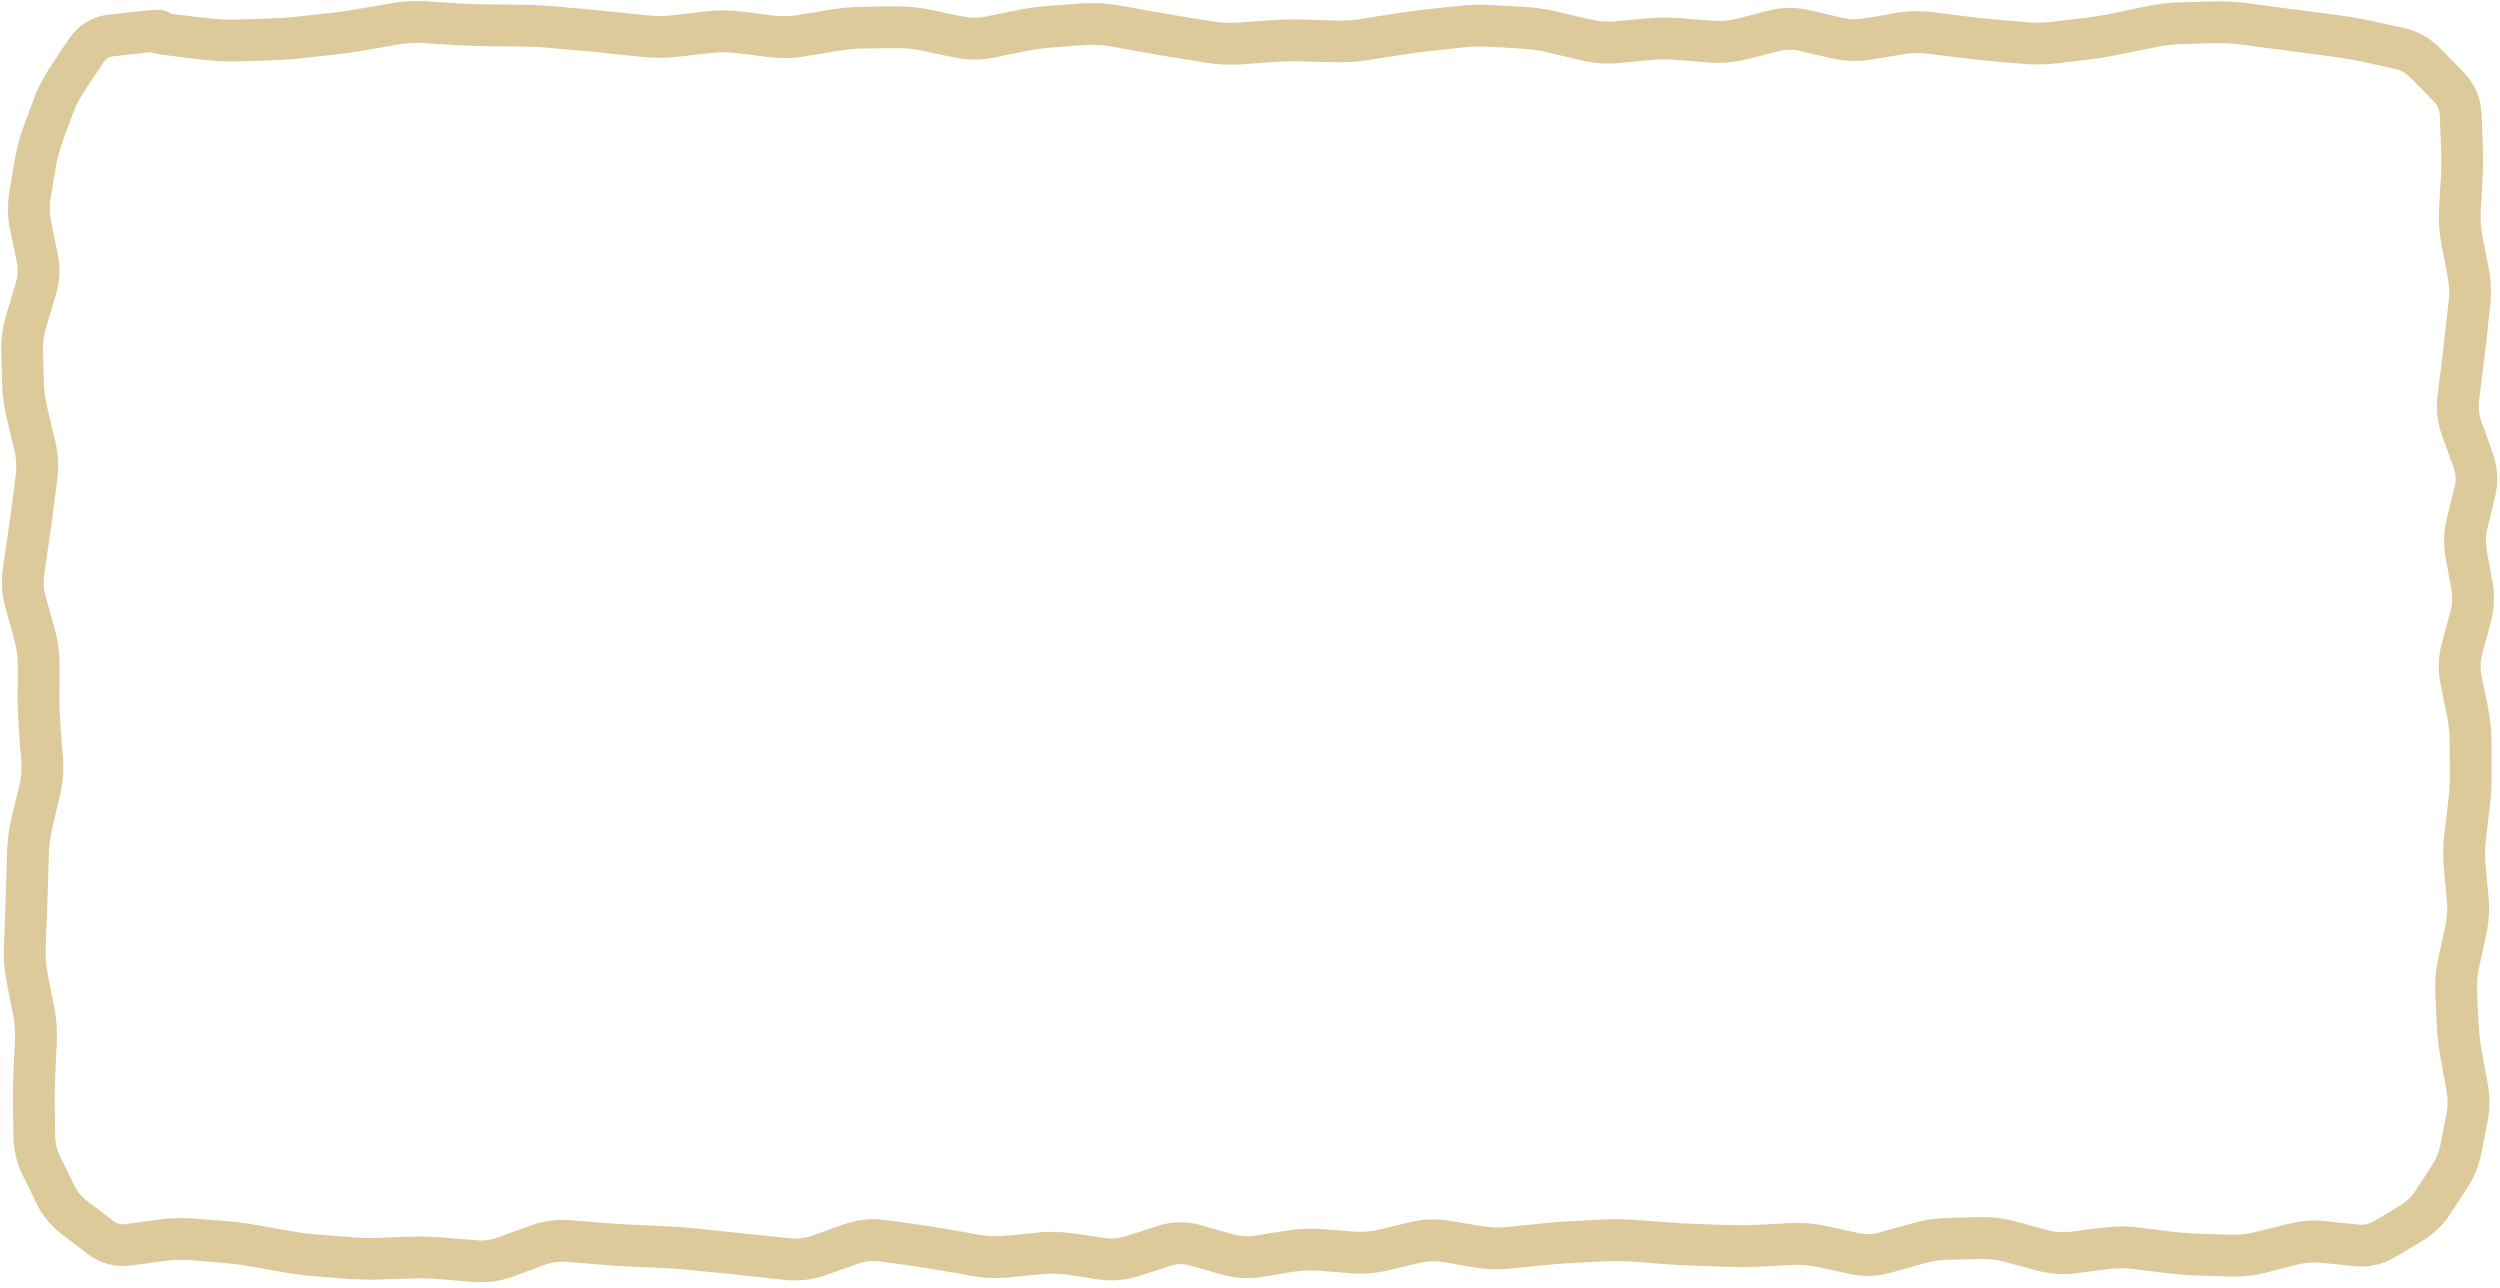 <svg width="299" height="154" viewBox="0 0 299 154" fill="none" xmlns="http://www.w3.org/2000/svg">
<path d="M50.719 5.152C49.669 5.085 48.612 5.143 47.555 5.328L43.805 5.992C42.504 6.22 41.201 6.397 39.898 6.539L38.023 6.754L36.148 6.949C34.834 7.093 33.518 7.185 32.203 7.223L28.453 7.34C27.08 7.379 25.703 7.307 24.332 7.145L22.457 6.93L20.582 6.695C19.947 6.62 19.419 6.566 19.039 6.5C18.862 6.469 18.638 6.421 18.434 6.363C18.364 6.344 18.227 6.297 18.062 6.227C17.869 6.246 17.642 6.275 17.379 6.305L13.551 6.734C13.036 6.795 12.687 7.003 12.359 7.496L11.266 9.117L10.172 10.758C9.542 11.705 9.068 12.65 8.727 13.57L8.102 15.25L7.496 16.93C7.141 17.888 6.857 18.906 6.676 19.996L6.363 21.871L6.051 23.727C5.896 24.661 5.931 25.607 6.129 26.559L6.5 28.434L6.891 30.309C7.237 31.975 7.169 33.65 6.676 35.289L5.543 39.039C5.242 40.041 5.103 41.021 5.133 41.988L5.25 45.738C5.283 46.813 5.44 47.892 5.699 48.98L6.598 52.73C6.964 54.267 7.05 55.824 6.852 57.379L6.598 59.254L6.363 61.129C6.202 62.395 6.022 63.672 5.836 64.938L5.289 68.688C5.16 69.575 5.211 70.468 5.465 71.383L6.52 75.133C6.927 76.594 7.13 78.08 7.125 79.566V81.441L7.105 83.316C7.101 84.499 7.151 85.688 7.242 86.871L7.379 88.746L7.535 90.621C7.651 92.136 7.52 93.657 7.164 95.152L6.715 97.027L6.285 98.902C6.027 99.988 5.867 101.072 5.836 102.145L5.797 104.02L5.738 105.895C5.702 107.15 5.651 108.409 5.602 109.664L5.523 111.539L5.465 113.414C5.424 114.464 5.508 115.518 5.719 116.578L6.461 120.328C6.747 121.773 6.861 123.228 6.793 124.684L6.695 126.559L6.617 128.434C6.561 129.634 6.525 130.843 6.539 132.047L6.578 133.922L6.598 135.797C6.608 136.68 6.794 137.516 7.184 138.316L8.023 140.016L8.844 141.715C9.221 142.488 9.757 143.13 10.465 143.668L11.988 144.82L13.512 145.992C13.994 146.357 14.468 146.485 15.074 146.402L16.988 146.129L18.883 145.875C20.325 145.676 21.766 145.625 23.199 145.738L25.074 145.895L26.949 146.031C28.279 146.136 29.606 146.322 30.934 146.559L34.684 147.223C35.853 147.432 37.033 147.582 38.199 147.672L40.074 147.809L41.949 147.965C43.102 148.054 44.254 148.083 45.406 148.043L47.281 147.965L49.156 147.906C50.508 147.859 51.867 147.904 53.219 148.023L56.969 148.336C57.832 148.412 58.718 148.303 59.645 147.965L63.395 146.598C64.964 146.025 66.586 145.797 68.219 145.934L71.969 146.246C73.183 146.348 74.407 146.426 75.621 146.48L79.371 146.637C80.666 146.695 81.963 146.797 83.258 146.93L94.508 148.102C95.364 148.193 96.248 148.096 97.164 147.77L100.914 146.441C102.52 145.869 104.169 145.683 105.836 145.914L109.586 146.422C110.865 146.6 112.155 146.804 113.434 147.027L117.184 147.691C118.209 147.87 119.231 147.892 120.25 147.789L122.125 147.613L124 147.418C125.453 147.271 126.906 147.303 128.355 147.516L132.105 148.062C132.958 148.188 133.826 148.117 134.723 147.828L138.473 146.617C140.19 146.062 141.956 146.04 143.688 146.539L145.562 147.086L147.438 147.613C148.34 147.874 149.221 147.93 150.094 147.789L151.969 147.477L153.844 147.184C155.29 146.948 156.747 146.893 158.199 147.008L160.074 147.145L161.949 147.301C162.93 147.379 163.918 147.303 164.918 147.066L168.668 146.168C170.238 145.795 171.83 145.744 173.414 146.012L177.164 146.637C178.193 146.811 179.227 146.86 180.25 146.754L184 146.363C185.289 146.229 186.577 146.117 187.867 146.051L191.617 145.855C192.97 145.786 194.328 145.813 195.68 145.914L199.43 146.188C200.644 146.279 201.868 146.343 203.082 146.383L204.957 146.461L206.832 146.52C208.01 146.558 209.189 146.541 210.367 146.48L214.117 146.285C215.593 146.21 217.07 146.336 218.531 146.656L222.281 147.477C223.122 147.661 223.961 147.642 224.82 147.398L228.57 146.344C230.014 145.934 231.478 145.698 232.945 145.66L234.82 145.621L236.695 145.562C238.191 145.525 239.678 145.712 241.148 146.109L244.898 147.125C245.837 147.379 246.759 147.44 247.672 147.32L249.547 147.066L251.422 146.832C252.884 146.64 254.354 146.628 255.816 146.812L259.566 147.281C260.737 147.429 261.914 147.521 263.082 147.555L266.832 147.672C267.842 147.7 268.868 147.58 269.898 147.32L273.648 146.383C275.172 146 276.713 145.885 278.258 146.051L280.133 146.266L282.008 146.461C282.726 146.539 283.342 146.397 283.922 146.051L285.504 145.113L287.086 144.156C287.82 143.716 288.407 143.152 288.863 142.457L290.855 139.41C291.341 138.671 291.689 137.862 291.871 136.949L292.223 135.113L292.594 133.277C292.774 132.373 292.787 131.449 292.613 130.504L292.262 128.629L291.93 126.754C291.682 125.402 291.508 124.049 291.441 122.691L291.363 120.816L291.266 118.941C291.194 117.467 291.316 115.987 291.637 114.527L292.457 110.777C292.677 109.776 292.746 108.776 292.652 107.789L292.301 104.039C292.166 102.615 292.17 101.185 292.34 99.762L292.574 97.887L292.789 96.012C292.925 94.865 293.007 93.719 293.004 92.574L292.984 90.699V88.824C292.981 87.743 292.874 86.653 292.652 85.562L292.262 83.688L291.891 81.812C291.557 80.175 291.607 78.529 292.047 76.91L293.062 73.16C293.306 72.263 293.34 71.379 293.18 70.504L292.848 68.629L292.496 66.754C292.205 65.156 292.265 63.553 292.652 61.969L293.102 60.094L293.57 58.219C293.756 57.46 293.721 56.699 293.434 55.895L292.77 54.02L292.086 52.145C291.517 50.548 291.33 48.899 291.539 47.242L292.008 43.492C292.164 42.257 292.3 41.017 292.438 39.781L292.867 36.031C292.977 35.038 292.926 34.045 292.73 33.043L292.379 31.168L292.008 29.293C291.725 27.841 291.629 26.38 291.715 24.918L291.812 23.043L291.93 21.168C291.998 20.006 291.999 18.827 291.949 17.633L291.871 15.699L291.793 13.785C291.765 13.138 291.548 12.618 291.07 12.125L289.703 10.719L288.336 9.332C287.754 8.737 287.125 8.378 286.402 8.219L284.566 7.828L282.73 7.418C281.583 7.166 280.422 6.968 279.254 6.812L277.398 6.559L275.523 6.324C274.286 6.16 273.039 5.98 271.793 5.816L269.918 5.582L268.043 5.328C266.928 5.182 265.815 5.119 264.703 5.152L260.953 5.27C259.851 5.303 258.744 5.449 257.633 5.68L255.758 6.051L253.883 6.441C252.569 6.714 251.254 6.944 249.938 7.105L248.062 7.34L246.188 7.555C244.766 7.729 243.334 7.758 241.91 7.633L240.035 7.477L238.16 7.301C236.879 7.188 235.594 7.052 234.312 6.891L230.562 6.422C229.56 6.295 228.561 6.329 227.555 6.5L223.805 7.125C222.219 7.396 220.612 7.341 219.039 6.969L217.164 6.539L215.289 6.09C214.439 5.89 213.605 5.892 212.75 6.109L210.875 6.598L209 7.066C207.492 7.452 205.961 7.599 204.43 7.477L200.68 7.164C199.575 7.075 198.465 7.083 197.359 7.184L193.609 7.535C192.083 7.674 190.546 7.562 189.039 7.203L185.289 6.305C184.183 6.042 183.083 5.879 181.988 5.816L180.113 5.699L178.238 5.602C177.127 5.539 176.011 5.56 174.898 5.68L173.023 5.895L171.148 6.09C169.94 6.221 168.725 6.386 167.516 6.578L163.766 7.164C162.363 7.387 160.955 7.48 159.547 7.438L157.672 7.398L155.797 7.34C154.634 7.305 153.464 7.332 152.301 7.418L148.551 7.691C147.11 7.797 145.669 7.728 144.234 7.496L142.359 7.184L140.484 6.891C139.221 6.686 137.939 6.472 136.676 6.246L134.801 5.895L132.926 5.562C131.88 5.376 130.839 5.314 129.801 5.387L126.051 5.66C124.911 5.74 123.759 5.897 122.613 6.129L120.738 6.5L118.863 6.891C117.285 7.209 115.694 7.201 114.117 6.871L112.242 6.48L110.367 6.07C109.295 5.845 108.224 5.745 107.164 5.758L103.414 5.797C102.293 5.811 101.162 5.922 100.035 6.109L96.285 6.734C94.798 6.981 93.304 7 91.812 6.812L88.062 6.344C87.014 6.212 85.966 6.22 84.918 6.344L81.168 6.773C79.736 6.943 78.303 6.963 76.871 6.812L73.121 6.422C71.887 6.292 70.645 6.16 69.41 6.051L67.535 5.895L65.66 5.719C64.478 5.614 63.287 5.571 62.105 5.562L58.355 5.523C57.06 5.515 55.764 5.47 54.469 5.387L50.719 5.152ZM18.375 1.188C18.553 1.177 18.784 1.158 19 1.168C19.088 1.172 19.333 1.176 19.605 1.246C19.733 1.279 20.058 1.379 20.406 1.617V1.637C20.615 1.665 20.867 1.699 21.168 1.734L23.043 1.969L24.918 2.184C26.045 2.317 27.172 2.372 28.297 2.34L32.047 2.223C33.229 2.189 34.418 2.118 35.602 1.988L37.477 1.773L39.352 1.578C40.547 1.447 41.748 1.261 42.945 1.051L44.82 0.738L46.695 0.406C48.136 0.153 49.583 0.06 51.031 0.152L52.906 0.289L54.781 0.406C55.984 0.483 57.192 0.515 58.395 0.523L62.145 0.562C63.46 0.572 64.775 0.622 66.09 0.738L67.965 0.914L69.84 1.07C71.101 1.182 72.368 1.309 73.629 1.441L77.379 1.832C78.444 1.944 79.516 1.939 80.582 1.812L82.457 1.598L84.332 1.363C85.783 1.192 87.237 1.201 88.688 1.383L92.438 1.852C93.446 1.978 94.452 1.961 95.465 1.793L99.215 1.168C100.585 0.94 101.96 0.834 103.336 0.816L105.211 0.777L107.086 0.758C108.521 0.74 109.959 0.889 111.383 1.188L115.133 1.969C116.051 2.162 116.971 2.174 117.887 1.988L119.762 1.598L121.637 1.227C122.988 0.953 124.342 0.774 125.699 0.68L129.449 0.406C130.907 0.304 132.374 0.381 133.824 0.641L135.699 0.973L137.574 1.324C138.804 1.544 140.035 1.75 141.266 1.949L143.141 2.262L145.016 2.555C146.075 2.726 147.146 2.769 148.199 2.691L151.949 2.418C153.282 2.32 154.62 2.3 155.953 2.34L159.703 2.457C160.794 2.489 161.888 2.417 162.984 2.242L164.859 1.93L166.734 1.637C168.023 1.432 169.312 1.269 170.602 1.129L172.477 0.914L174.352 0.719C175.736 0.569 177.126 0.523 178.512 0.602L180.387 0.719L182.262 0.816C183.663 0.896 185.071 1.11 186.461 1.441L188.336 1.891L190.211 2.32C191.199 2.555 192.171 2.642 193.141 2.555L196.891 2.203C198.281 2.077 199.68 2.072 201.07 2.184L202.945 2.34L204.82 2.477C205.786 2.554 206.761 2.475 207.75 2.223L209.625 1.754L211.5 1.266C213.14 0.846 214.816 0.837 216.461 1.227L218.336 1.656L220.211 2.105C221.133 2.323 222.036 2.357 222.945 2.203L224.82 1.891L226.695 1.559C228.186 1.304 229.692 1.272 231.188 1.461L234.938 1.93C236.155 2.083 237.373 2.213 238.59 2.32L240.465 2.496L242.34 2.652C243.413 2.747 244.488 2.725 245.562 2.594L247.438 2.359L249.312 2.145C250.493 2 251.684 1.804 252.867 1.559L256.617 0.777C258.006 0.489 259.399 0.312 260.797 0.27L262.672 0.23L264.547 0.172C265.932 0.13 267.325 0.186 268.707 0.367L272.457 0.875C273.705 1.039 274.948 1.199 276.188 1.363L278.062 1.598L279.918 1.852C281.225 2.025 282.52 2.253 283.805 2.535L285.641 2.945L287.477 3.336C289.19 3.713 290.677 4.575 291.91 5.836L293.277 7.223L294.645 8.629C295.971 9.989 296.712 11.671 296.793 13.57L296.871 15.504L296.949 17.418C297.006 18.777 296.988 20.127 296.91 21.461L296.812 23.336L296.695 25.211C296.635 26.247 296.706 27.289 296.91 28.336L297.652 32.086C297.943 33.58 297.995 35.094 297.828 36.598L297.613 38.473L297.418 40.348C297.278 41.604 297.127 42.861 296.969 44.117L296.5 47.867C296.394 48.705 296.473 49.567 296.793 50.465L297.477 52.34L298.141 54.215C298.746 55.91 298.84 57.669 298.414 59.41L297.965 61.285L297.496 63.16C297.275 64.068 297.255 64.961 297.418 65.856L297.77 67.731L298.102 69.606C298.399 71.23 298.323 72.865 297.887 74.469L296.871 78.219C296.632 79.098 296.618 79.956 296.793 80.816L297.164 82.691L297.555 84.566C297.841 85.973 297.98 87.388 297.984 88.805V90.68L298.004 92.555C298.008 93.907 297.93 95.267 297.77 96.617L297.535 98.492L297.32 100.367C297.194 101.437 297.18 102.502 297.281 103.57L297.633 107.32C297.776 108.834 297.669 110.353 297.34 111.852L296.52 115.602C296.292 116.638 296.216 117.666 296.266 118.688L296.344 120.562L296.441 122.438C296.497 123.573 296.623 124.715 296.832 125.855L297.535 129.605C297.82 131.159 297.802 132.717 297.496 134.254L297.125 136.09L296.773 137.926C296.469 139.453 295.883 140.874 295.035 142.164L293.043 145.211C292.166 146.546 291.02 147.631 289.645 148.453L288.062 149.391L286.48 150.348C284.95 151.263 283.254 151.612 281.48 151.422L277.73 151.031C276.785 150.929 275.83 150.982 274.859 151.227L272.984 151.695L271.109 152.184C269.644 152.552 268.161 152.715 266.676 152.672L262.926 152.555C261.597 152.516 260.269 152.41 258.941 152.242L255.191 151.773C254.156 151.643 253.121 151.657 252.086 151.793L250.211 152.027L248.336 152.281C246.749 152.49 245.15 152.372 243.59 151.949L239.84 150.934C238.818 150.658 237.809 150.537 236.812 150.562L234.938 150.621L233.062 150.66C232.032 150.687 230.992 150.849 229.938 151.148L226.188 152.203C224.547 152.669 222.867 152.724 221.207 152.359L217.457 151.539C216.423 151.312 215.391 151.233 214.371 151.285L210.621 151.48C209.306 151.547 207.991 151.563 206.676 151.52L204.801 151.441L202.926 151.383C201.641 151.34 200.344 151.284 199.059 151.188L197.184 151.031L195.309 150.895C194.165 150.809 193.014 150.797 191.871 150.855L188.121 151.051C186.918 151.112 185.712 151.199 184.508 151.324L180.758 151.715C179.281 151.868 177.795 151.827 176.324 151.578L174.449 151.266L172.574 150.934C171.662 150.781 170.745 150.812 169.82 151.031L166.07 151.93C164.578 152.283 163.07 152.401 161.559 152.281L159.684 152.125L157.809 151.988C156.761 151.905 155.698 151.934 154.645 152.105L150.895 152.73C149.271 152.994 147.644 152.879 146.051 152.418L144.176 151.871L142.301 151.344C141.536 151.123 140.795 151.131 140.016 151.383L136.266 152.594C134.667 153.11 133.026 153.265 131.383 153.023L129.508 152.73L127.633 152.457C126.589 152.304 125.549 152.293 124.508 152.398L122.633 152.574L120.758 152.77C119.28 152.919 117.796 152.87 116.324 152.613L112.574 151.949C111.352 151.736 110.124 151.553 108.902 151.383L107.027 151.109L105.152 150.855C104.323 150.741 103.483 150.832 102.594 151.148L98.844 152.477C97.26 153.041 95.625 153.257 93.981 153.082L92.106 152.887L90.231 152.672C88.987 152.539 87.743 152.409 86.5 152.281L84.625 152.105L82.75 151.91C81.547 151.787 80.339 151.691 79.137 151.637L75.387 151.48C74.105 151.423 72.821 151.334 71.539 151.227L67.789 150.914C66.925 150.842 66.04 150.948 65.113 151.285L63.238 151.988L61.363 152.672C59.792 153.246 58.174 153.459 56.539 153.316L52.789 153.004C51.64 152.903 50.48 152.866 49.332 152.906L45.582 153.023C44.24 153.07 42.9 153.049 41.559 152.945L39.684 152.809L37.809 152.652C36.475 152.549 35.135 152.382 33.805 152.145L30.055 151.48C28.888 151.272 27.723 151.123 26.559 151.031L22.809 150.719C21.742 150.634 20.659 150.666 19.566 150.816L17.672 151.09L15.758 151.344C13.838 151.608 12.029 151.148 10.484 149.977L8.961 148.805L7.438 147.652C6.116 146.647 5.077 145.389 4.352 143.902L3.531 142.203L2.691 140.504C1.98 139.042 1.617 137.479 1.598 135.855L1.578 133.98L1.539 132.105C1.523 130.803 1.556 129.498 1.617 128.199L1.695 126.324L1.793 124.449C1.842 123.407 1.767 122.358 1.559 121.305L0.816 117.555C0.531 116.117 0.409 114.667 0.465 113.219L0.543 111.344L0.602 109.469C0.65 108.227 0.702 106.98 0.738 105.738L0.797 103.863L0.836 101.988C0.877 100.564 1.066 99.141 1.402 97.731L2.301 93.981C2.539 92.98 2.629 91.993 2.555 91.012L2.398 89.137L2.262 87.262C2.161 85.945 2.1 84.614 2.105 83.297L2.125 81.422V79.547C2.128 78.538 1.984 77.515 1.695 76.481L1.188 74.606L0.66 72.731C0.221 71.154 0.111 69.549 0.348 67.945L0.895 64.195C1.076 62.965 1.245 61.734 1.402 60.504L1.656 58.629L1.891 56.754C2.011 55.813 1.962 54.861 1.734 53.902L0.836 50.152C0.5 48.743 0.294 47.318 0.25 45.895L0.211 44.02L0.152 42.145C0.105 40.613 0.308 39.091 0.758 37.594L1.891 33.844C2.149 32.985 2.18 32.156 2.008 31.324L1.227 27.574C0.905 26.026 0.871 24.458 1.129 22.906L1.441 21.051L1.754 19.176C1.985 17.79 2.338 16.463 2.809 15.191L3.414 13.512L4.039 11.832C4.526 10.518 5.191 9.239 6.012 8.004L8.199 4.723C9.321 3.036 10.963 1.987 12.984 1.754L16.812 1.324C17.456 1.251 17.989 1.211 18.375 1.188Z" fill="#DAC794" fill-opacity="0.94"/>
</svg>
